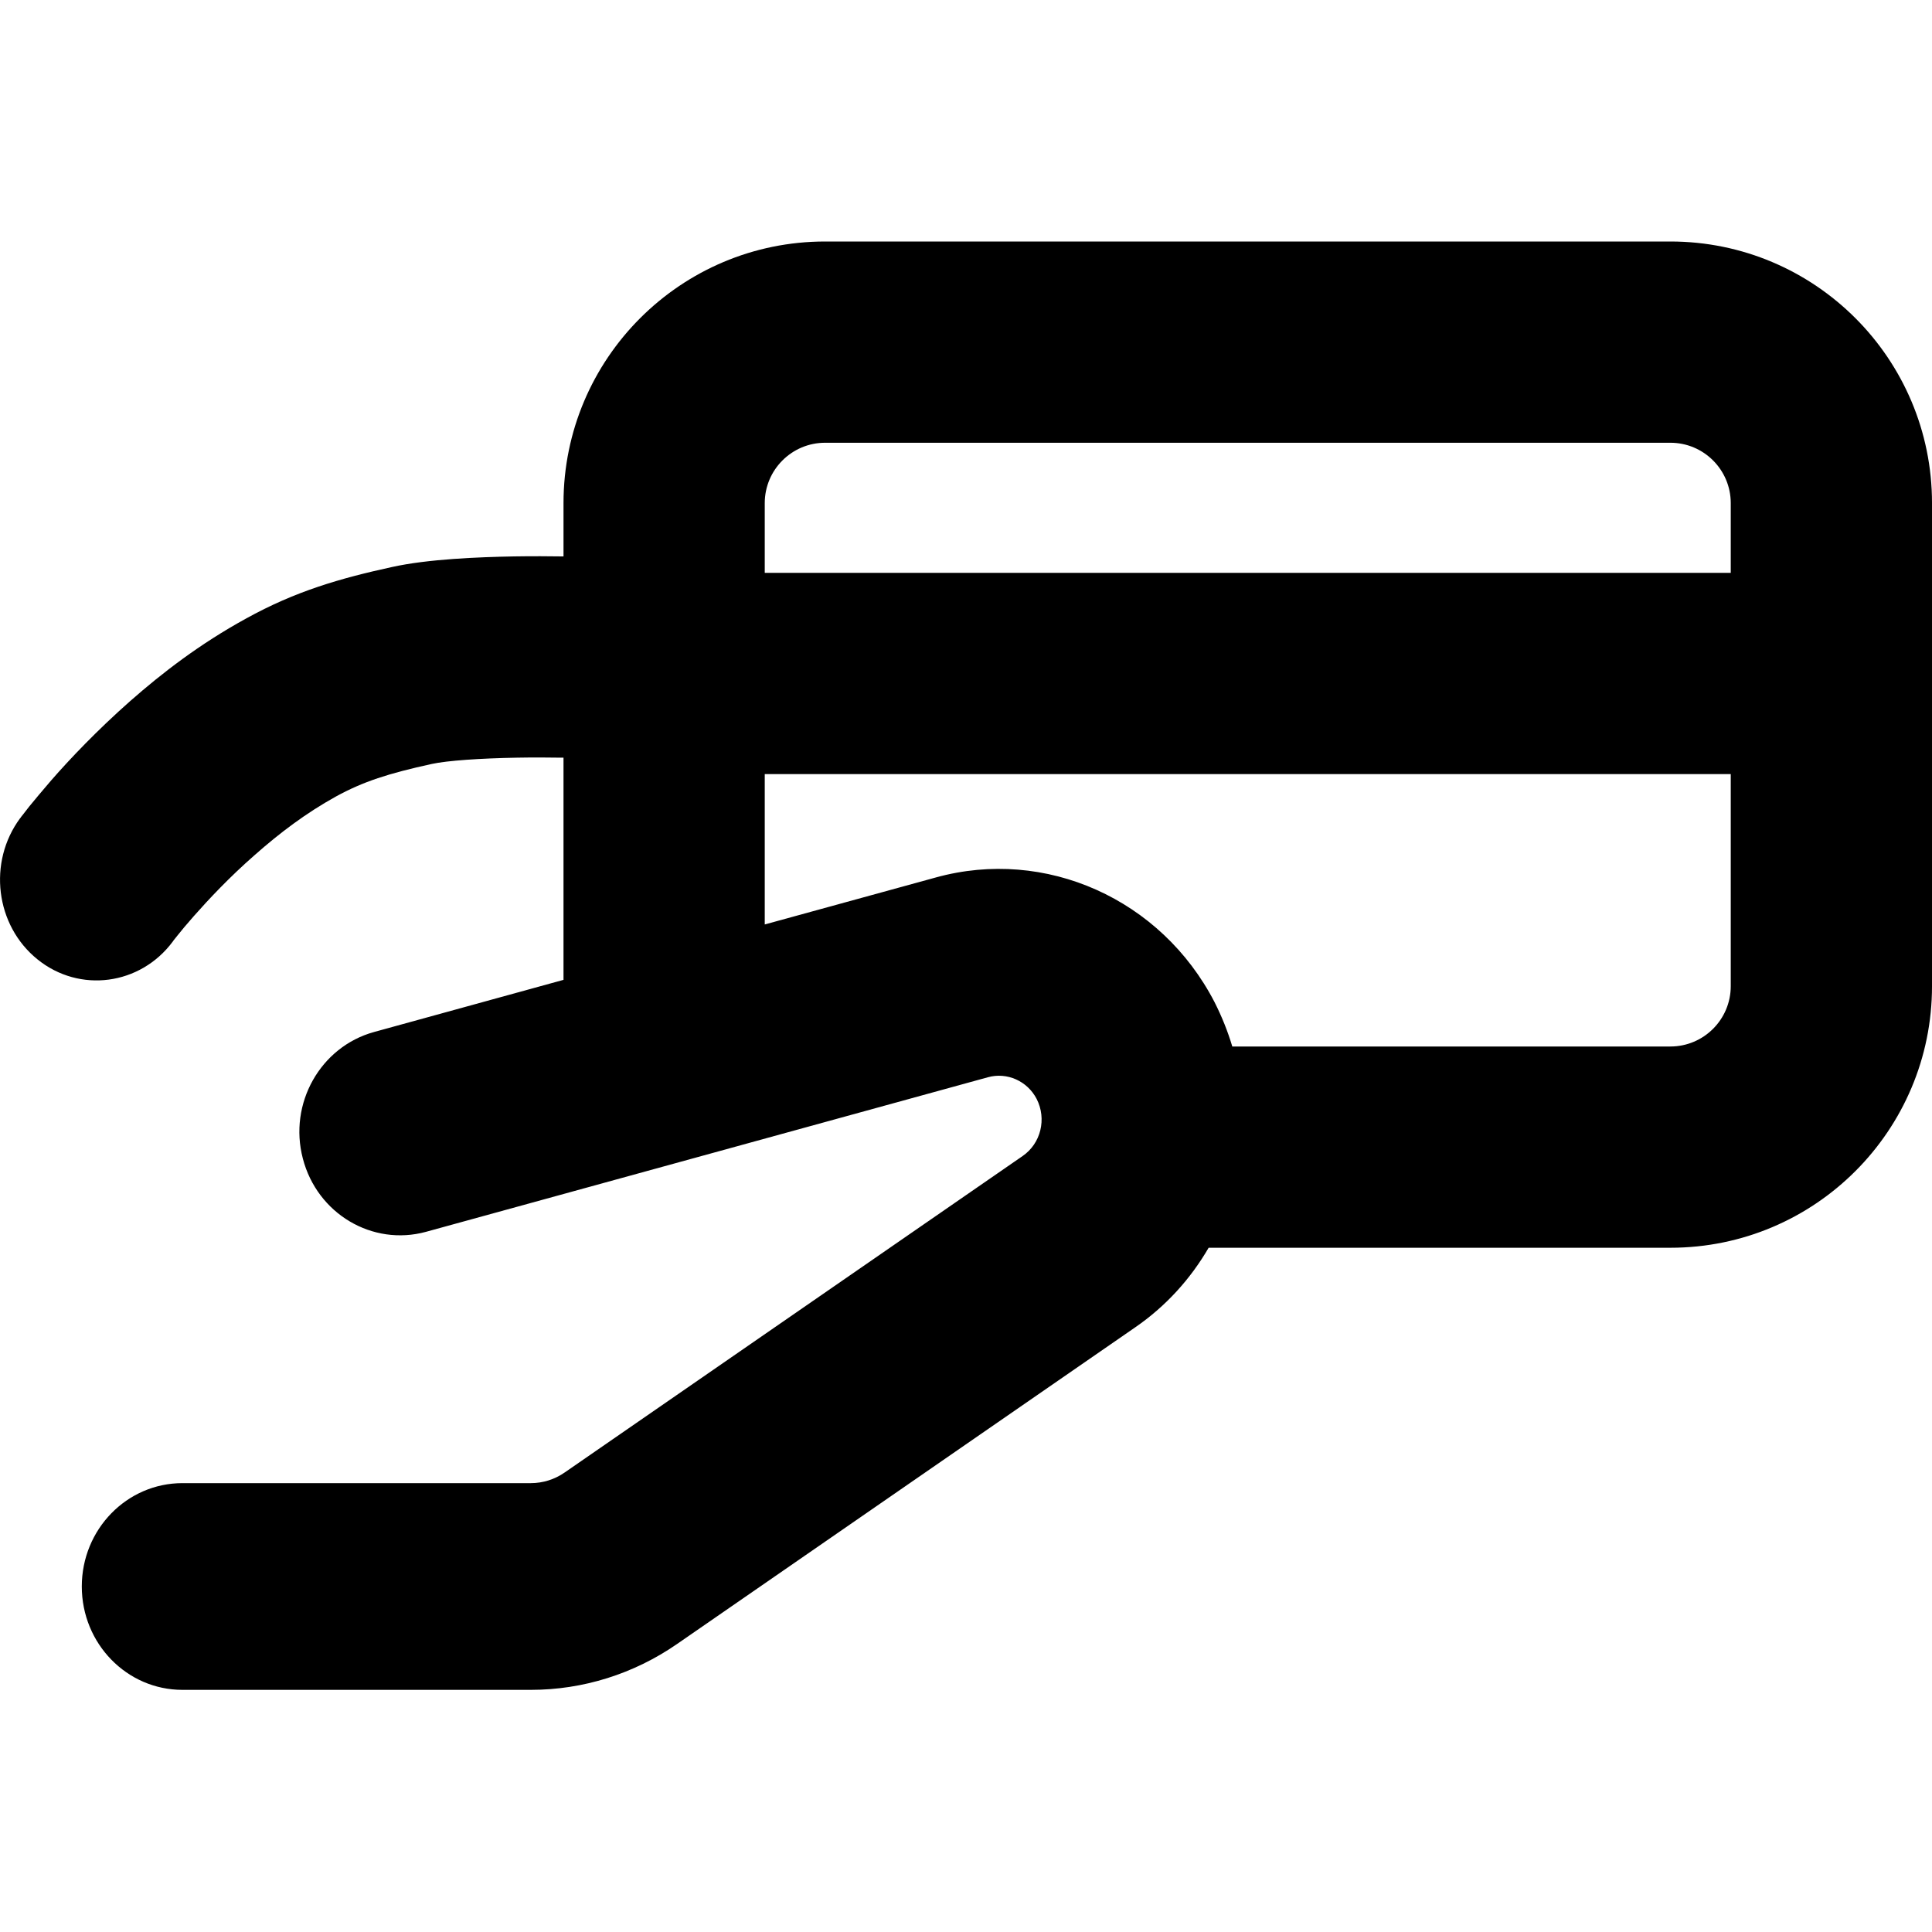 <svg xmlns="http://www.w3.org/2000/svg" viewBox="0 0 12 12"><g clip-path="url(#a)"><path fill-rule="evenodd" d="M3.5 6.086v-1.38h-.019c-.07-.001-.165-.002-.269 0-.227.004-.434.018-.53.039-.27.059-.427.11-.595.202-.188.104-.35.227-.504.363-.158.138-.288.277-.379.38-.045.051-.08.093-.102.121l-.024.03-.004.006c-.202.273-.58.323-.841.112-.262-.211-.31-.604-.108-.877l.001-.001.002-.002.003-.005.012-.015.038-.049c.033-.04.079-.096.137-.163.116-.133.284-.31.49-.492.199-.175.432-.355.72-.513.307-.17.585-.25.906-.32.225-.05.542-.062.758-.066.118-.002.224-.001.3 0h.008v-.331c0-.897.728-1.625 1.625-1.625h5.25c.898 0 1.625.728 1.625 1.625v3c0 .897-.727 1.625-1.625 1.625h-2.868c-.112.193-.265.363-.457.495l-2.846 1.967c-.268.185-.583.284-.907.284h-2.164c-.345 0-.625-.287-.625-.642 0-.355.28-.642.625-.642h2.164c.075 0 .148-.023.21-.066l2.845-1.966c.113-.078.15-.23.087-.354-.058-.112-.184-.168-.303-.135l-3.49.96c-.333.091-.676-.112-.765-.455-.09-.342.109-.694.442-.786l1.177-.324Zm1.625-3.336c-.207 0-.375.168-.375.375v.433h6v-.433c0-.207-.168-.375-.375-.375h-5.25Zm5.625 2.058v1.317c0 .207-.168.375-.375.375h-2.721c-.028-.094-.065-.186-.11-.275-.331-.641-1.05-.963-1.731-.775l-1.063.292v-.934h6Z" clip-rule="evenodd"/></g><defs><clipPath id="a"><path d="M0 0h12v12h-12z"/></clipPath></defs></svg>
